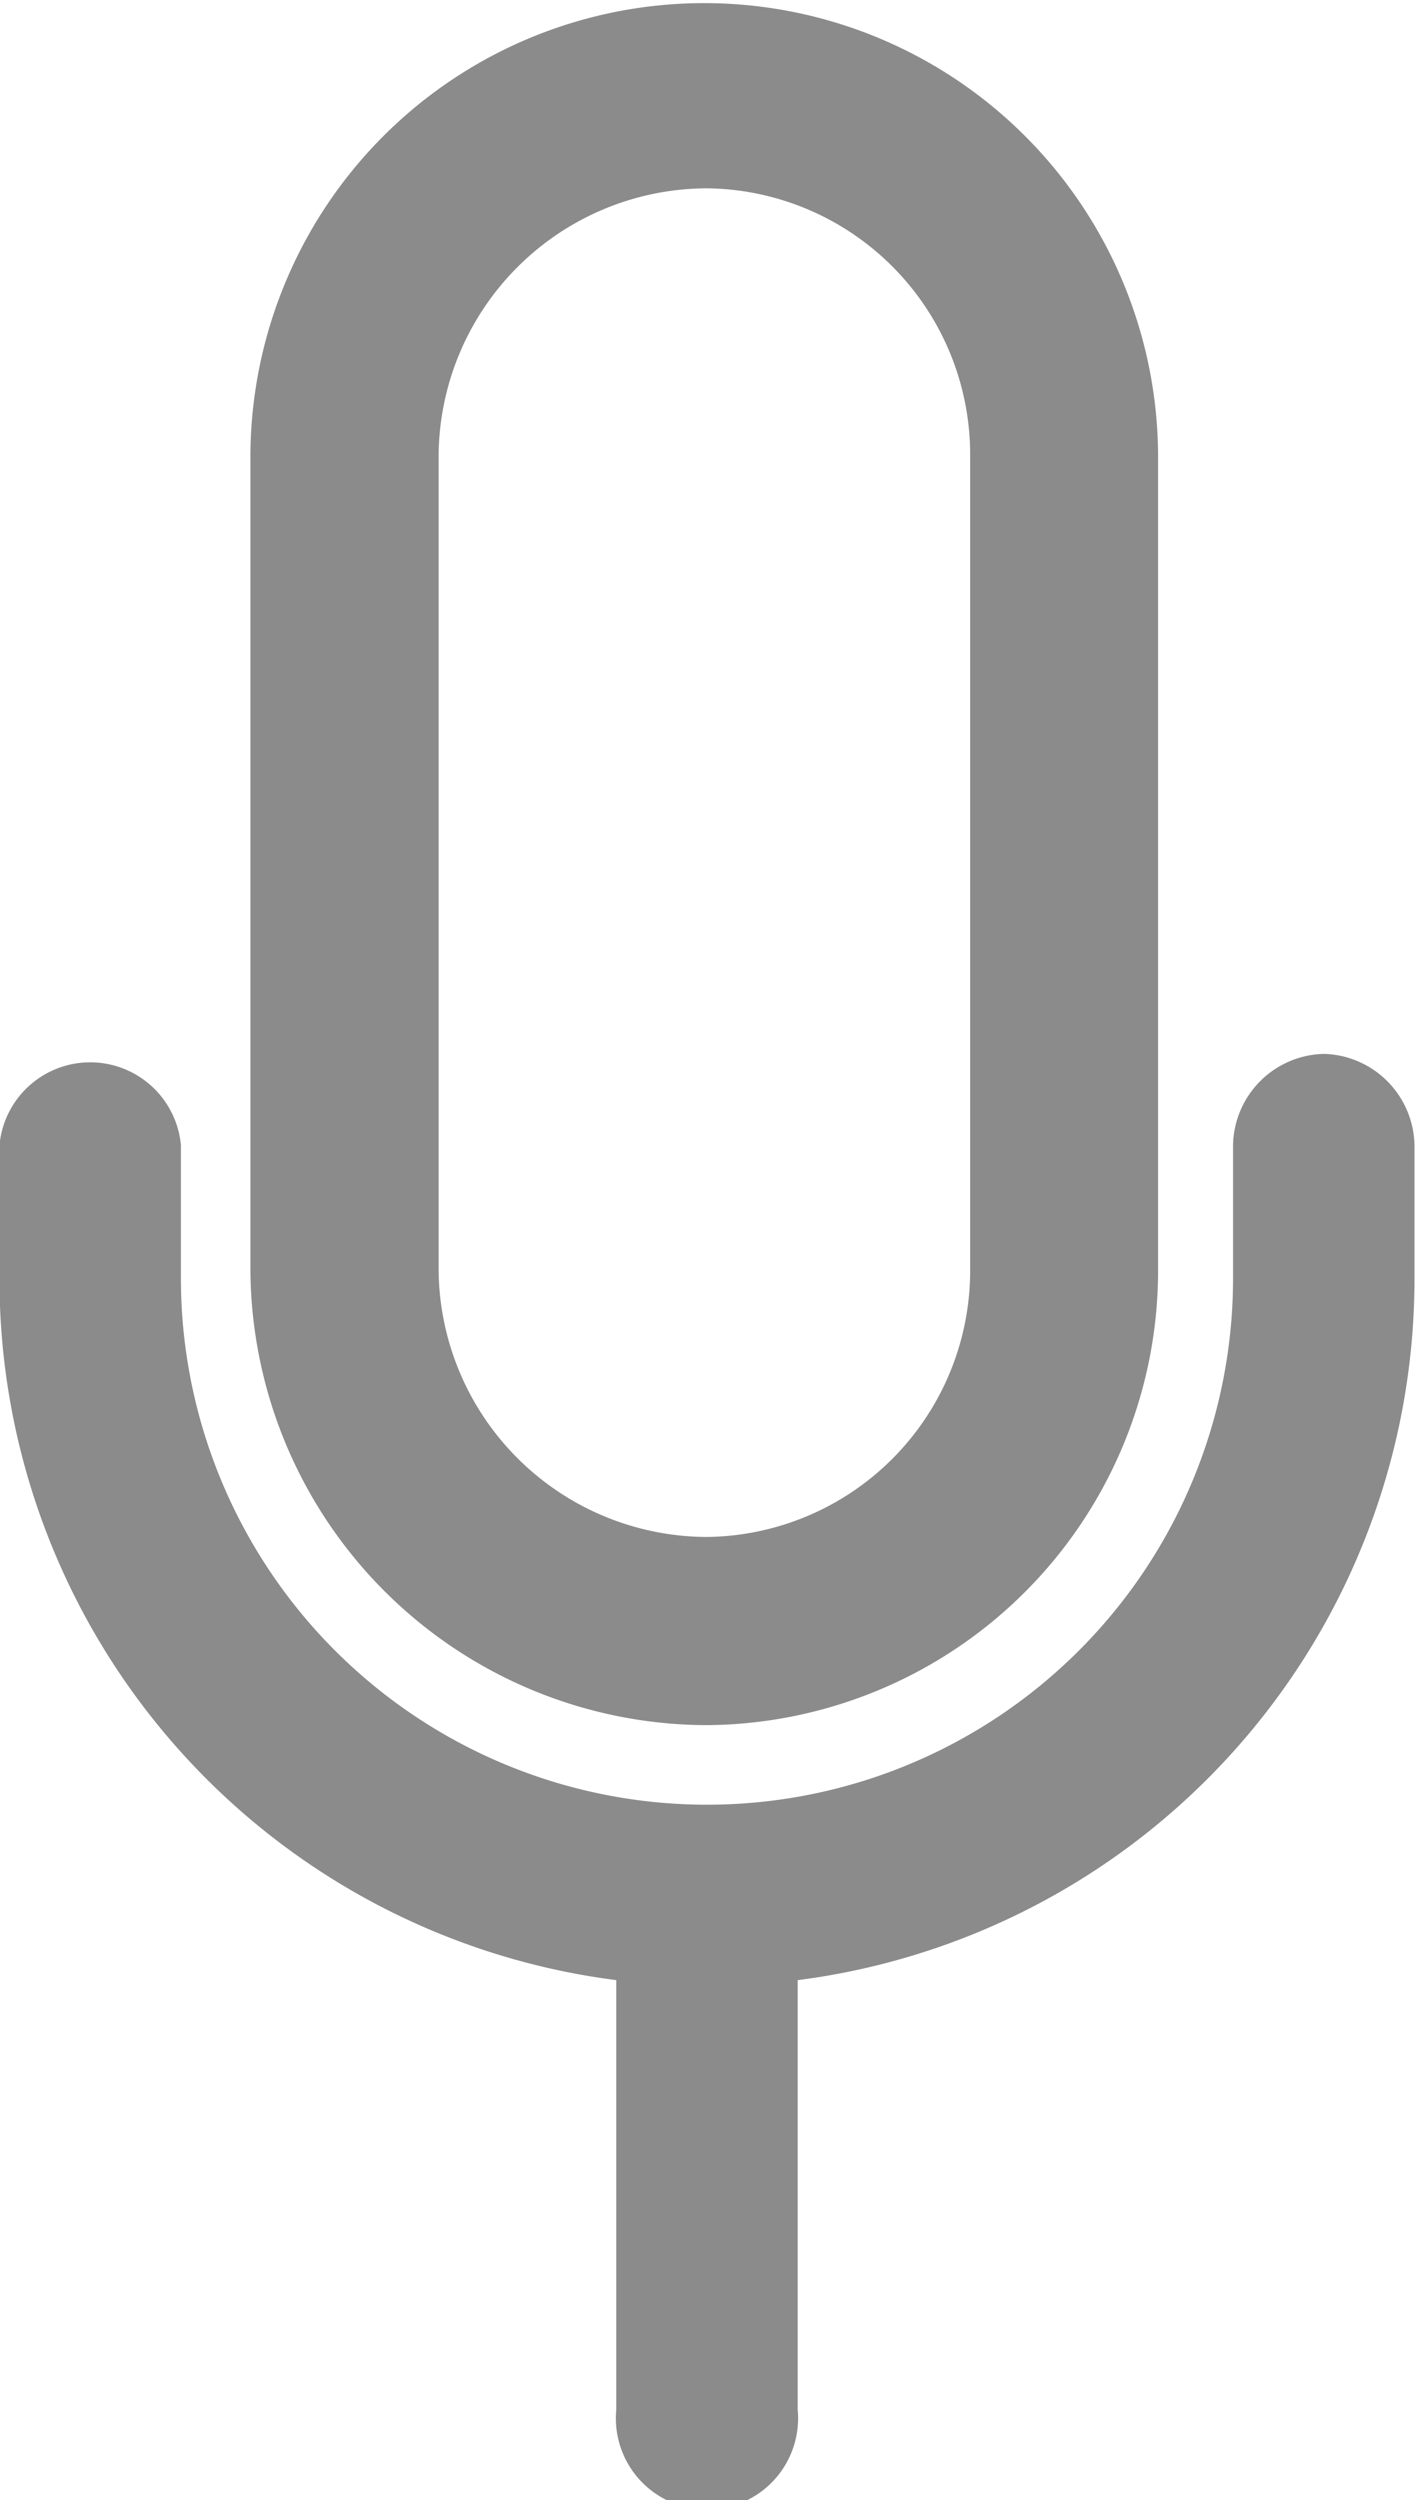 <svg xmlns="http://www.w3.org/2000/svg" width="10.872" height="19.196" viewBox="0 0 10.872 19.196">
  <g id="Group_5008" data-name="Group 5008" transform="translate(-908.79 -500.432)">
    <path id="Path_34261" data-name="Path 34261" d="M918.964,509.39a.714.714,0,0,0-.7.7v1.023a4.042,4.042,0,1,1-8.084,0v-1.023a.7.7,0,0,0-1.394,0v1.023a5.427,5.427,0,0,0,4.739,5.389v3.3a.7.7,0,1,0,1.394,0v-3.3a5.428,5.428,0,0,0,4.739-5.389v-1.023A.715.715,0,0,0,918.964,509.39Z" transform="translate(0 -0.866)" fill="#8b8b8b"/>
    <path id="Path_34262" data-name="Path 34262" d="M914.431,513.678a3.491,3.491,0,0,0,3.463-3.51v-6.225a3.487,3.487,0,1,0-6.974,0v6.225A3.515,3.515,0,0,0,914.431,513.678Zm-2.065-9.735a2.067,2.067,0,0,1,2.065-2.065,2.045,2.045,0,0,1,2.019,2.065v6.225a2.045,2.045,0,0,1-2.019,2.065,2.067,2.067,0,0,1-2.065-2.065Z" transform="translate(-0.206)" fill="#8b8b8b"/>
  </g>
</svg>
